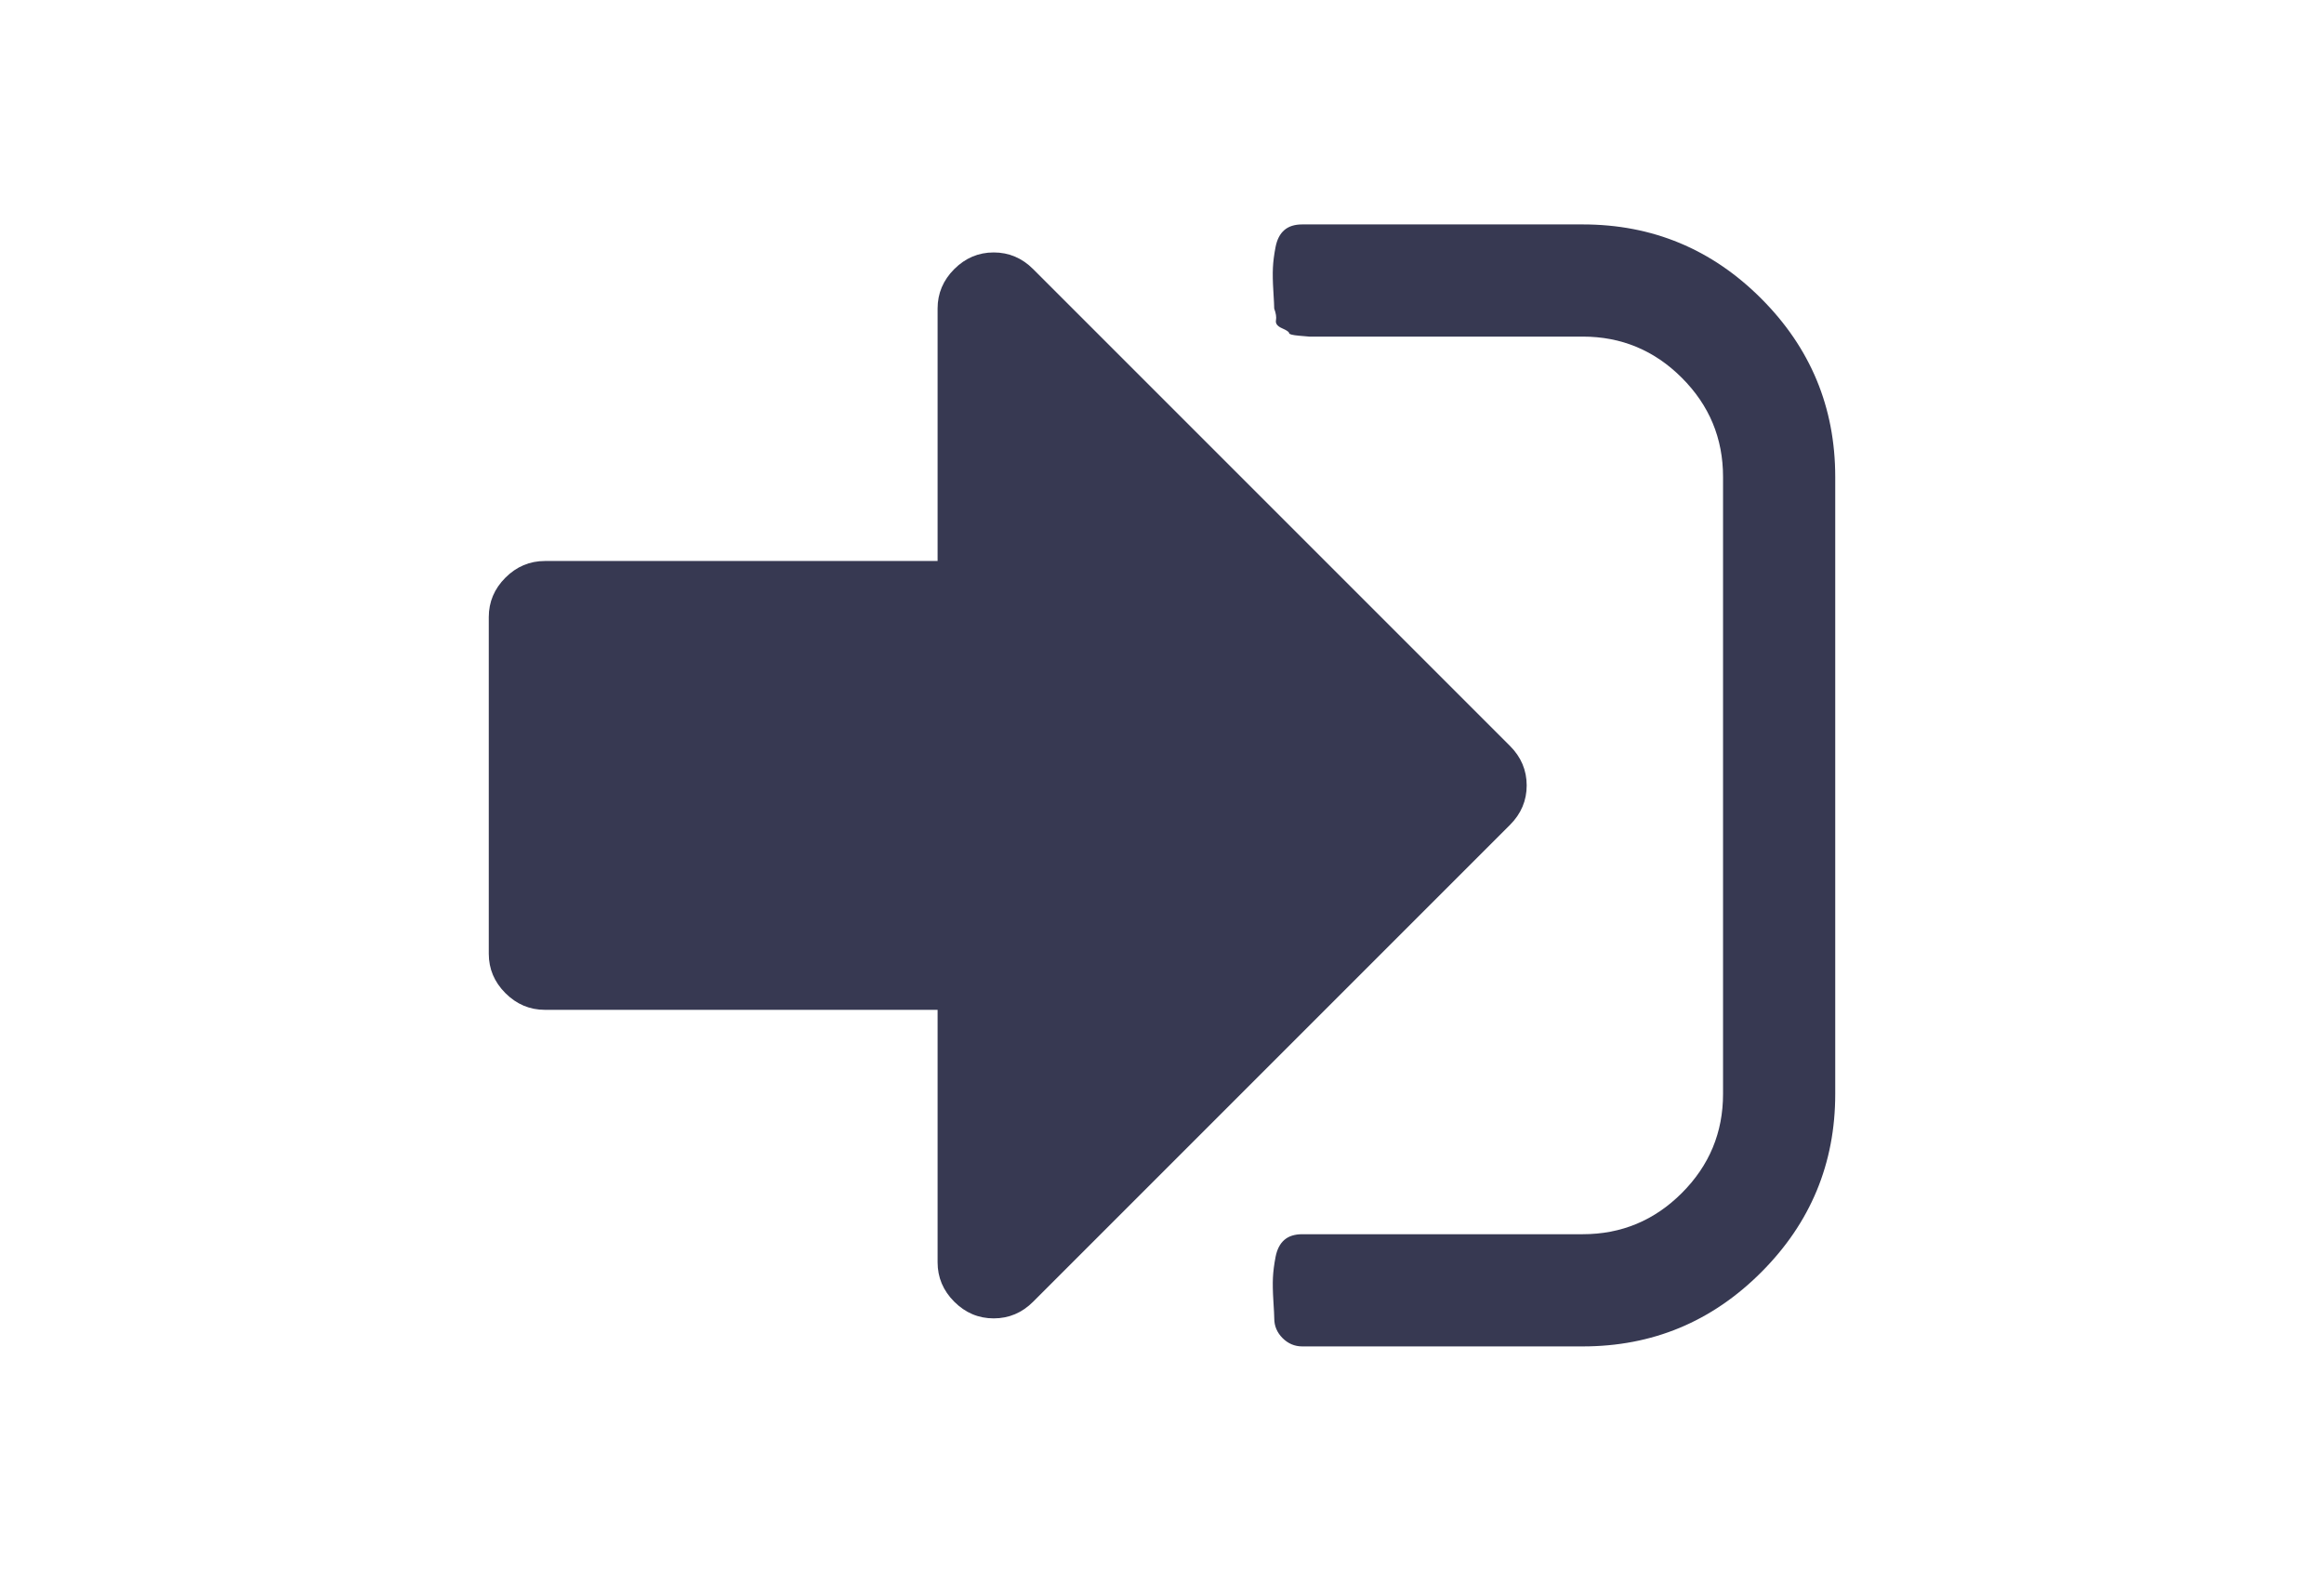<?xml version="1.0" encoding="utf-8"?>
<!-- Generator: Adobe Illustrator 16.0.4, SVG Export Plug-In . SVG Version: 6.00 Build 0)  -->
<!DOCTYPE svg PUBLIC "-//W3C//DTD SVG 1.1//EN" "http://www.w3.org/Graphics/SVG/1.1/DTD/svg11.dtd">
<svg version="1.1" id="Capa_1" xmlns="http://www.w3.org/2000/svg" xmlns:xlink="http://www.w3.org/1999/xlink" x="0px" y="0px"
	 width="216px" height="146px" viewBox="0 0 216 146" enable-background="new 0 0 216 146" xml:space="preserve">
<g>
	<path style="fill:#373952;" d="M163.686,27.743c-4.59-4.589-10.115-6.884-16.58-6.884h-26.07c-0.707,0-1.264,0.175-1.67,0.529
		c-0.408,0.353-0.68,0.883-0.815,1.589c-0.136,0.706-0.217,1.344-0.243,1.914c-0.027,0.57-0.015,1.29,0.041,2.159
		c0.053,0.869,0.08,1.412,0.08,1.63c0.163,0.435,0.219,0.802,0.163,1.1c-0.055,0.298,0.136,0.543,0.57,0.733s0.651,0.34,0.651,0.448
		c0,0.108,0.312,0.189,0.938,0.244c0.625,0.055,0.938,0.081,0.938,0.081h1.06h0.896h23.465c3.584,0,6.652,1.276,9.205,3.83
		c2.554,2.553,3.83,5.621,3.83,9.206v57.357c0,3.585-1.276,6.653-3.83,9.206c-2.553,2.553-5.621,3.829-9.205,3.829h-26.071
		c-0.707,0-1.265,0.177-1.67,0.53c-0.408,0.354-0.679,0.882-0.815,1.588c-0.136,0.707-0.217,1.345-0.244,1.915
		s-0.014,1.29,0.041,2.159s0.082,1.412,0.082,1.629c0,0.707,0.256,1.316,0.772,1.834c0.517,0.515,1.127,0.773,1.834,0.773h26.071
		c6.463,0,11.99-2.295,16.578-6.886c4.59-4.589,6.885-10.116,6.885-16.579V44.321C170.57,37.857,168.275,32.331,163.686,27.743z"/>
	<path style="fill:#373952;" d="M141.895,73c0-1.412-0.518-2.635-1.549-3.667L96.024,25.011c-1.032-1.031-2.253-1.548-3.666-1.548
		s-2.635,0.517-3.667,1.548c-1.032,1.032-1.548,2.255-1.548,3.667v23.464h-36.5c-1.413,0-2.635,0.517-3.667,1.548
		c-1.032,1.032-1.548,2.255-1.548,3.667v31.286c0,1.412,0.516,2.635,1.548,3.666c1.033,1.031,2.255,1.549,3.667,1.549h36.5v23.464
		c0,1.411,0.516,2.635,1.548,3.666c1.033,1.032,2.255,1.548,3.667,1.548s2.634-0.516,3.666-1.548l44.322-44.321
		C141.377,75.634,141.895,74.412,141.895,73z"/>
</g>
</svg>
